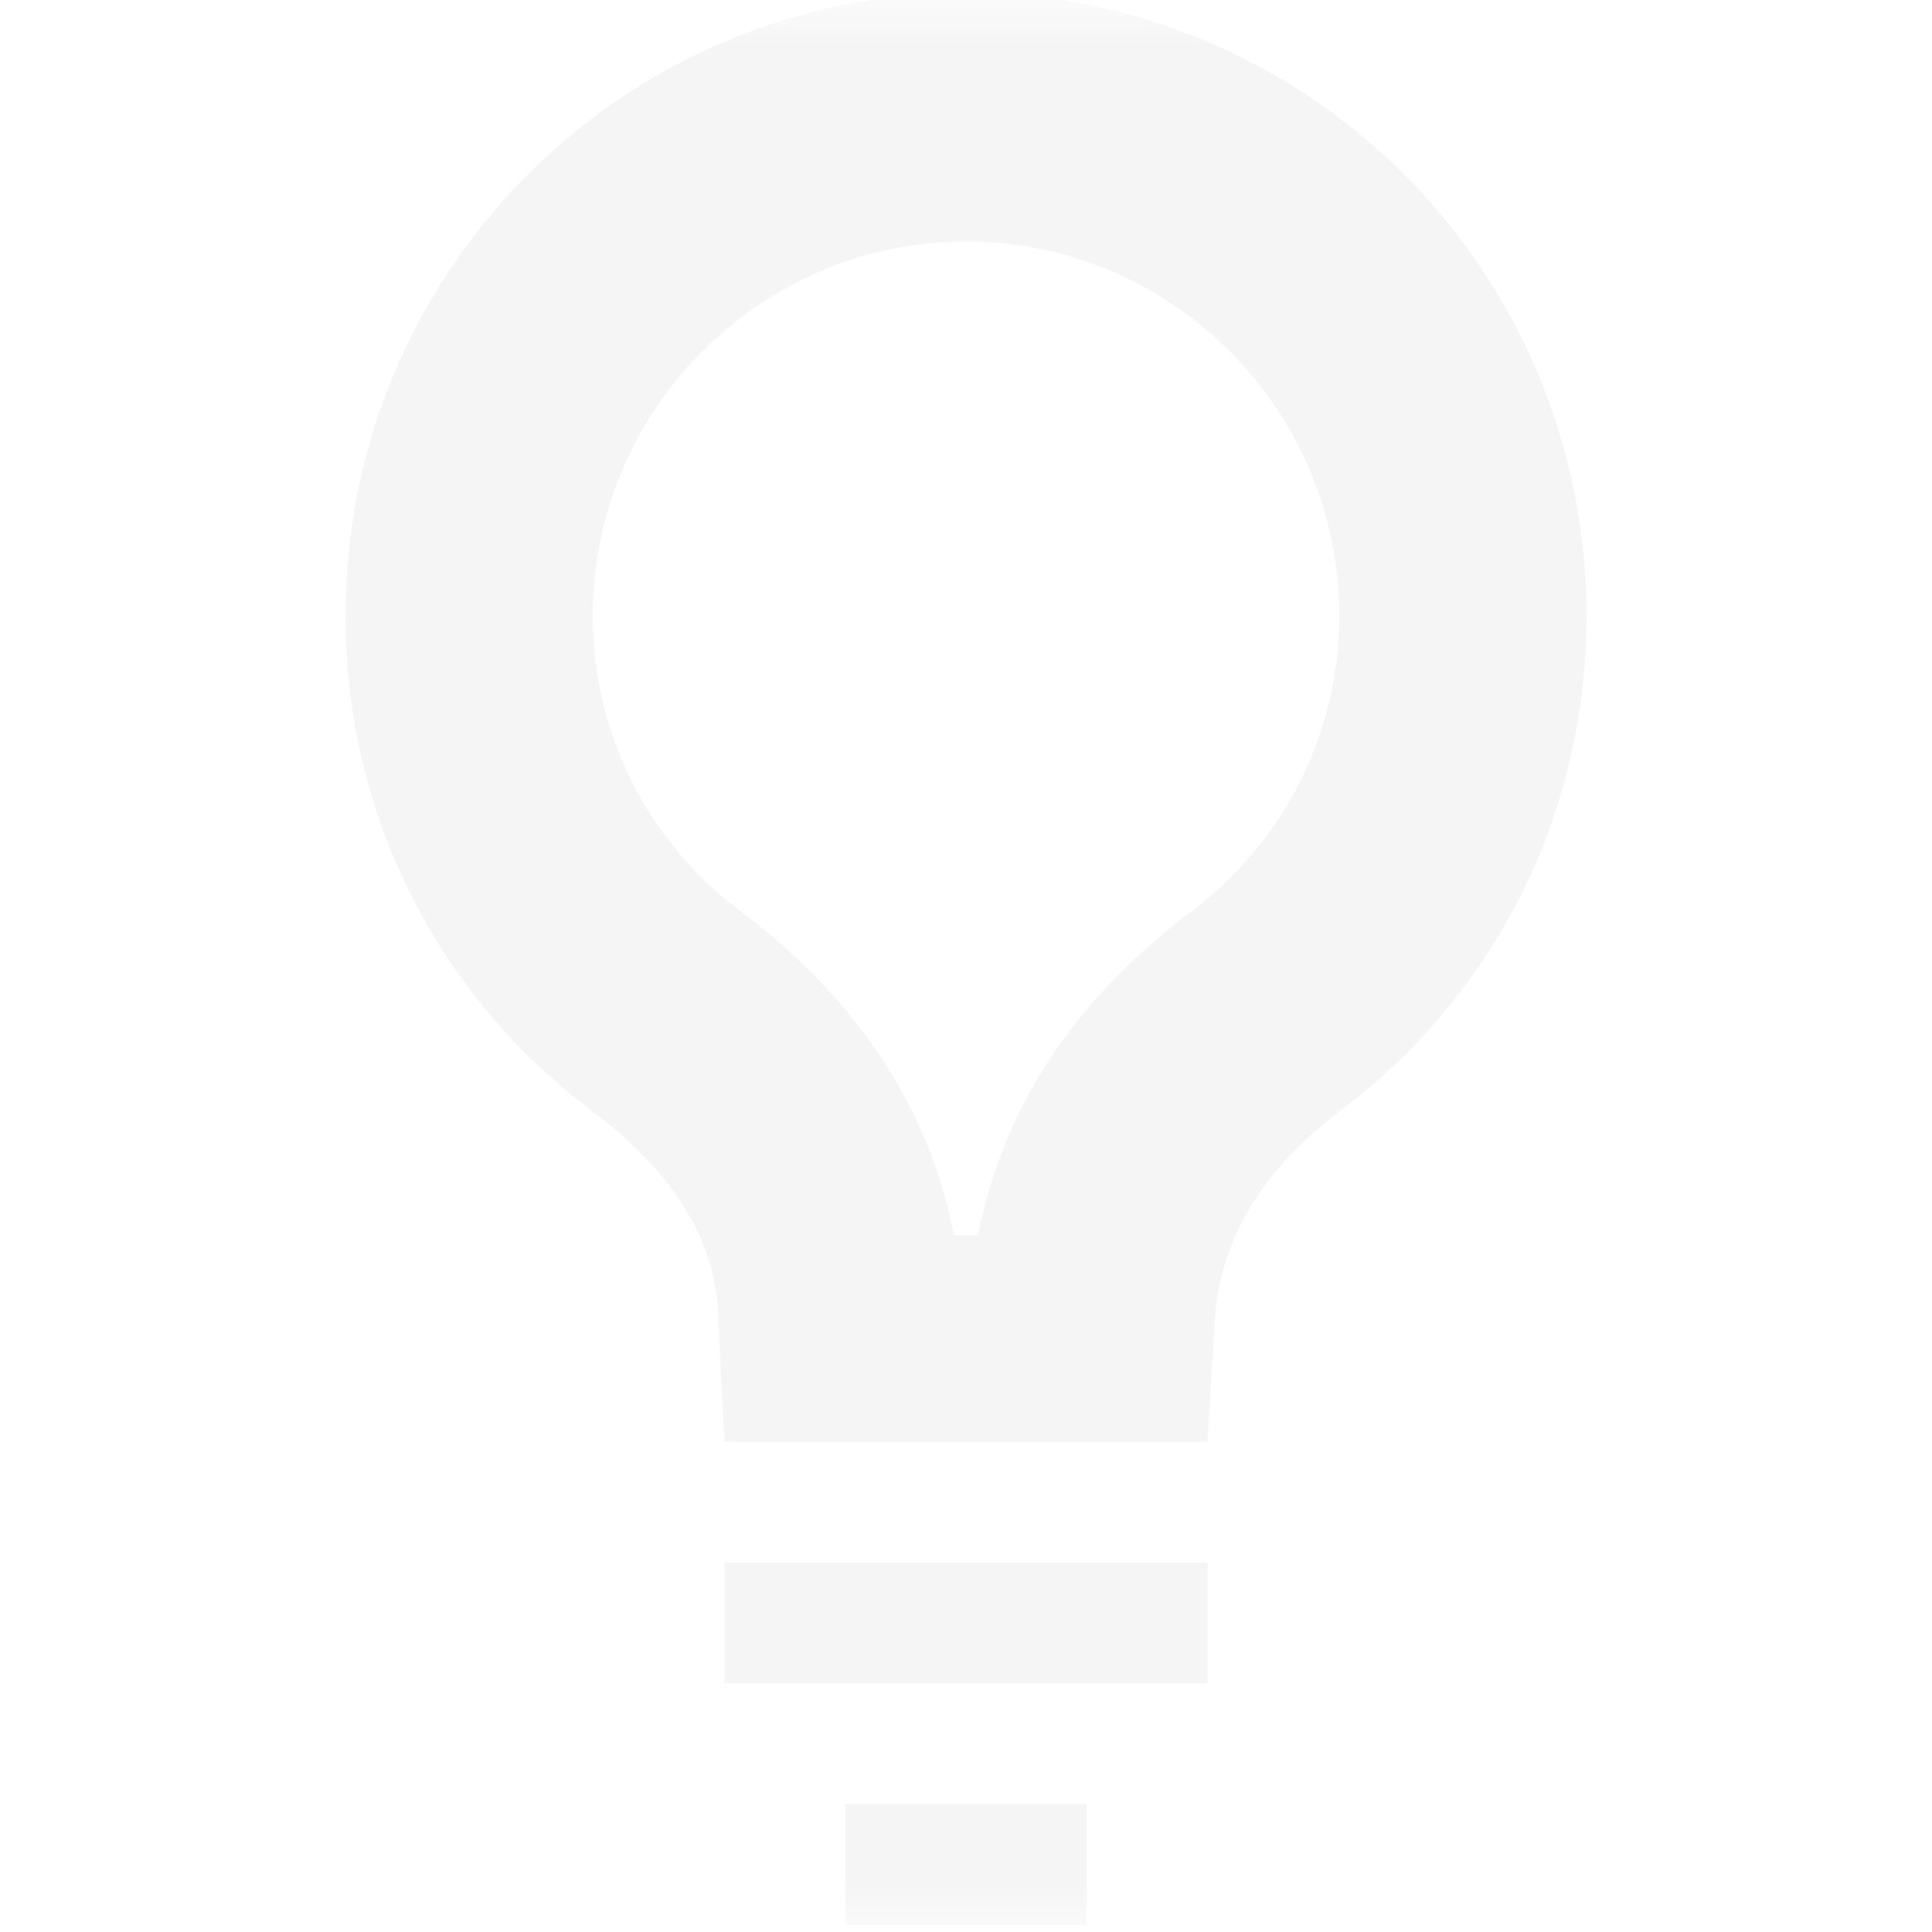 
<svg xmlns="http://www.w3.org/2000/svg" xmlns:xlink="http://www.w3.org/1999/xlink" width="22px" height="22px" viewBox="0 0 22 22" version="1.1">
<defs>
<filter id="alpha" filterUnits="objectBoundingBox" x="0%" y="0%" width="100%" height="100%">
  <feColorMatrix type="matrix" in="SourceGraphic" values="0 0 0 0 1 0 0 0 0 1 0 0 0 0 1 0 0 0 1 0"/>
</filter>
<mask id="mask0">
  <g filter="url(#alpha)">
<rect x="0" y="0" width="22" height="22" style="fill:rgb(0%,0%,0%);fill-opacity:0.3;stroke:none;"/>
  </g>
</mask>
<clipPath id="clip1">
  <rect x="0" y="0" width="22" height="22"/>
</clipPath>
<g id="surface5" clip-path="url(#clip1)">
<path style=" stroke:none;fill-rule:nonzero;fill:rgb(87.451%,87.451%,87.451%);fill-opacity:1;" d="M 11 -0.082 C 7.094 -0.082 3.934 3.094 3.934 7.012 C 3.934 9.324 5.02 11.359 6.738 12.648 C 7.52 13.242 8.18 14.012 8.18 15.07 L 8.25 16.418 L 13.75 16.418 L 13.832 15.07 C 13.887 14.012 14.48 13.242 15.262 12.648 C 16.98 11.359 18.066 9.324 18.066 7.012 C 18.066 3.094 14.906 -0.082 11 -0.082 Z M 11 2.75 C 13.336 2.75 15.25 4.66 15.25 7.012 C 15.25 8.348 14.629 9.582 13.559 10.383 C 11.961 11.59 11.359 12.938 11.137 14.066 L 10.863 14.066 C 10.641 12.938 10.039 11.59 8.441 10.383 C 7.371 9.582 6.75 8.348 6.75 7.012 C 6.75 4.66 8.664 2.75 11 2.75 Z M 8.25 17.793 L 8.25 19.168 L 13.75 19.168 L 13.75 17.793 Z M 9.625 20.543 L 9.625 21.918 L 12.375 21.918 L 12.375 20.543 Z M 9.625 20.543 "/>
</g>
</defs>
<g id="surface1">
<use xlink:href="#surface5" mask="url(#mask0)"/>
</g>
</svg>
